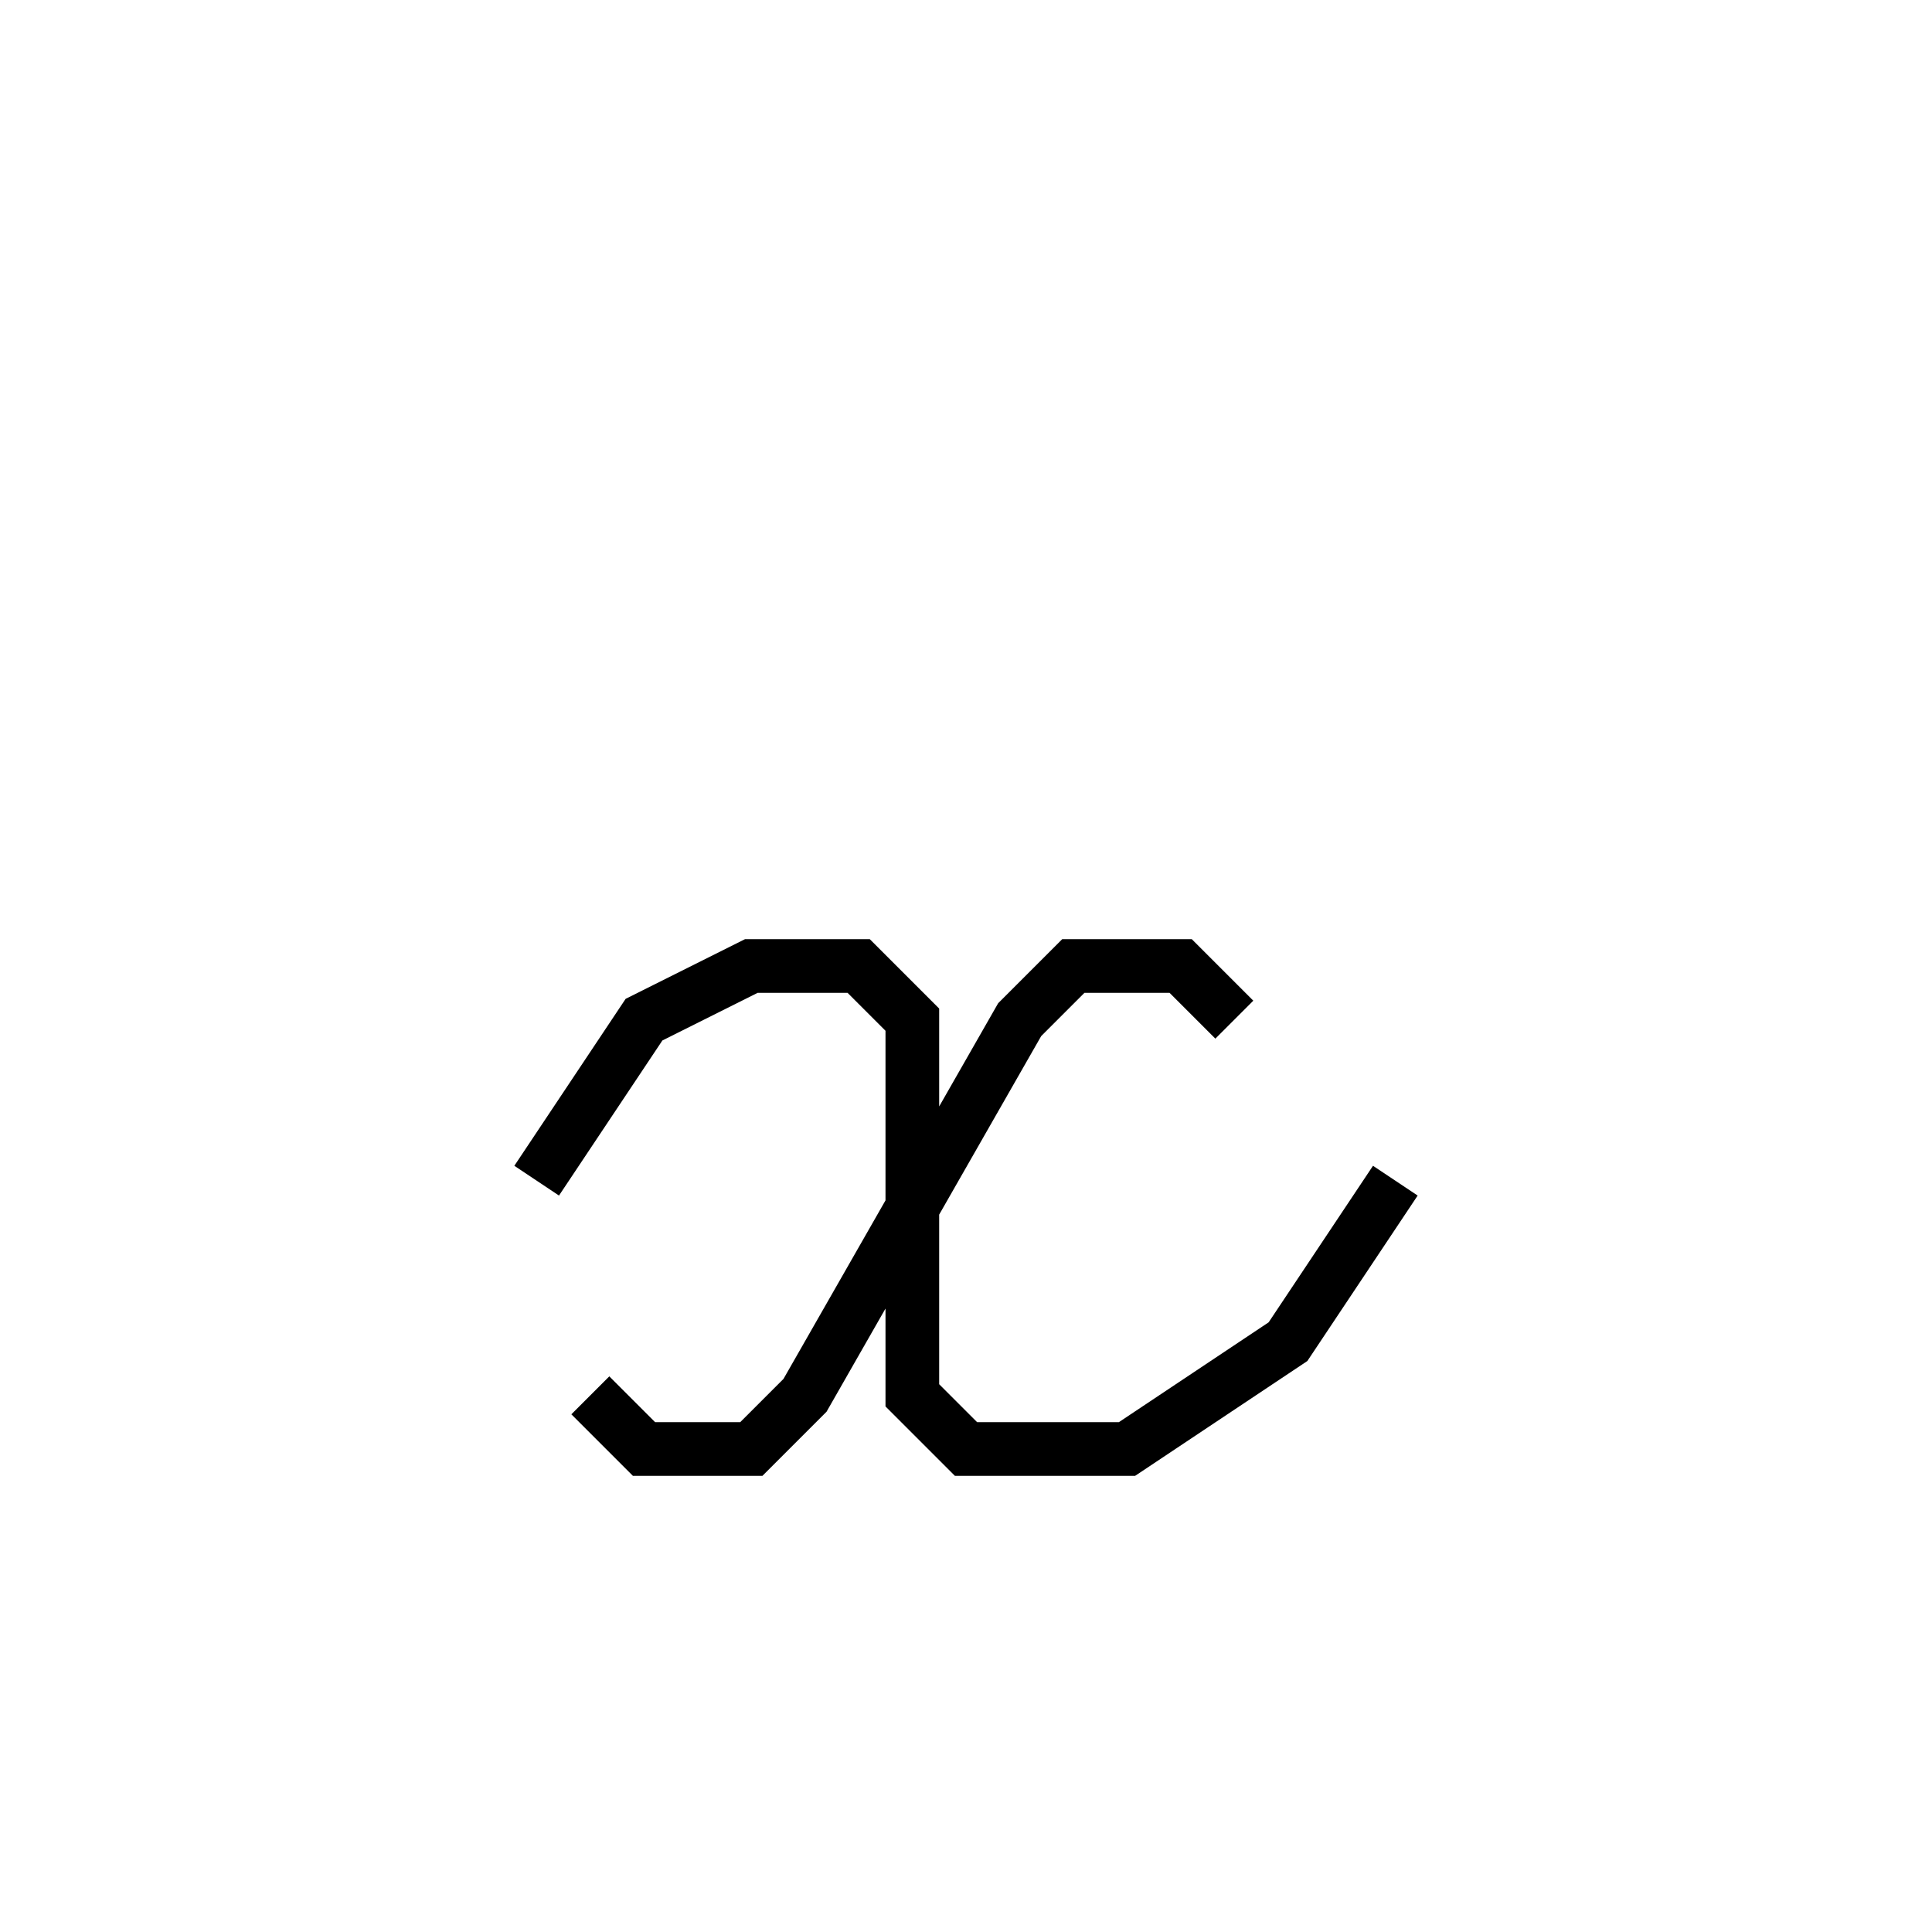 <svg xmlns='http://www.w3.org/2000/svg' 
xmlns:xlink='http://www.w3.org/1999/xlink' 
viewBox = '-18 -18 36 36' >
<path d = '
	M -8, 4
	L -6, 1
	L -4, 0
	L -2, 0
	L -1, 1
	L -1, 8
	L 0, 9
	L 3, 9
	L 6, 7
	L 8, 4

	M 5, 1
	L 4, 0
	L 2, 0
	L 1, 1
	L -3, 8
	L -4, 9
	L -6, 9
	L -7, 8

' fill='none' stroke='black' />
</svg>